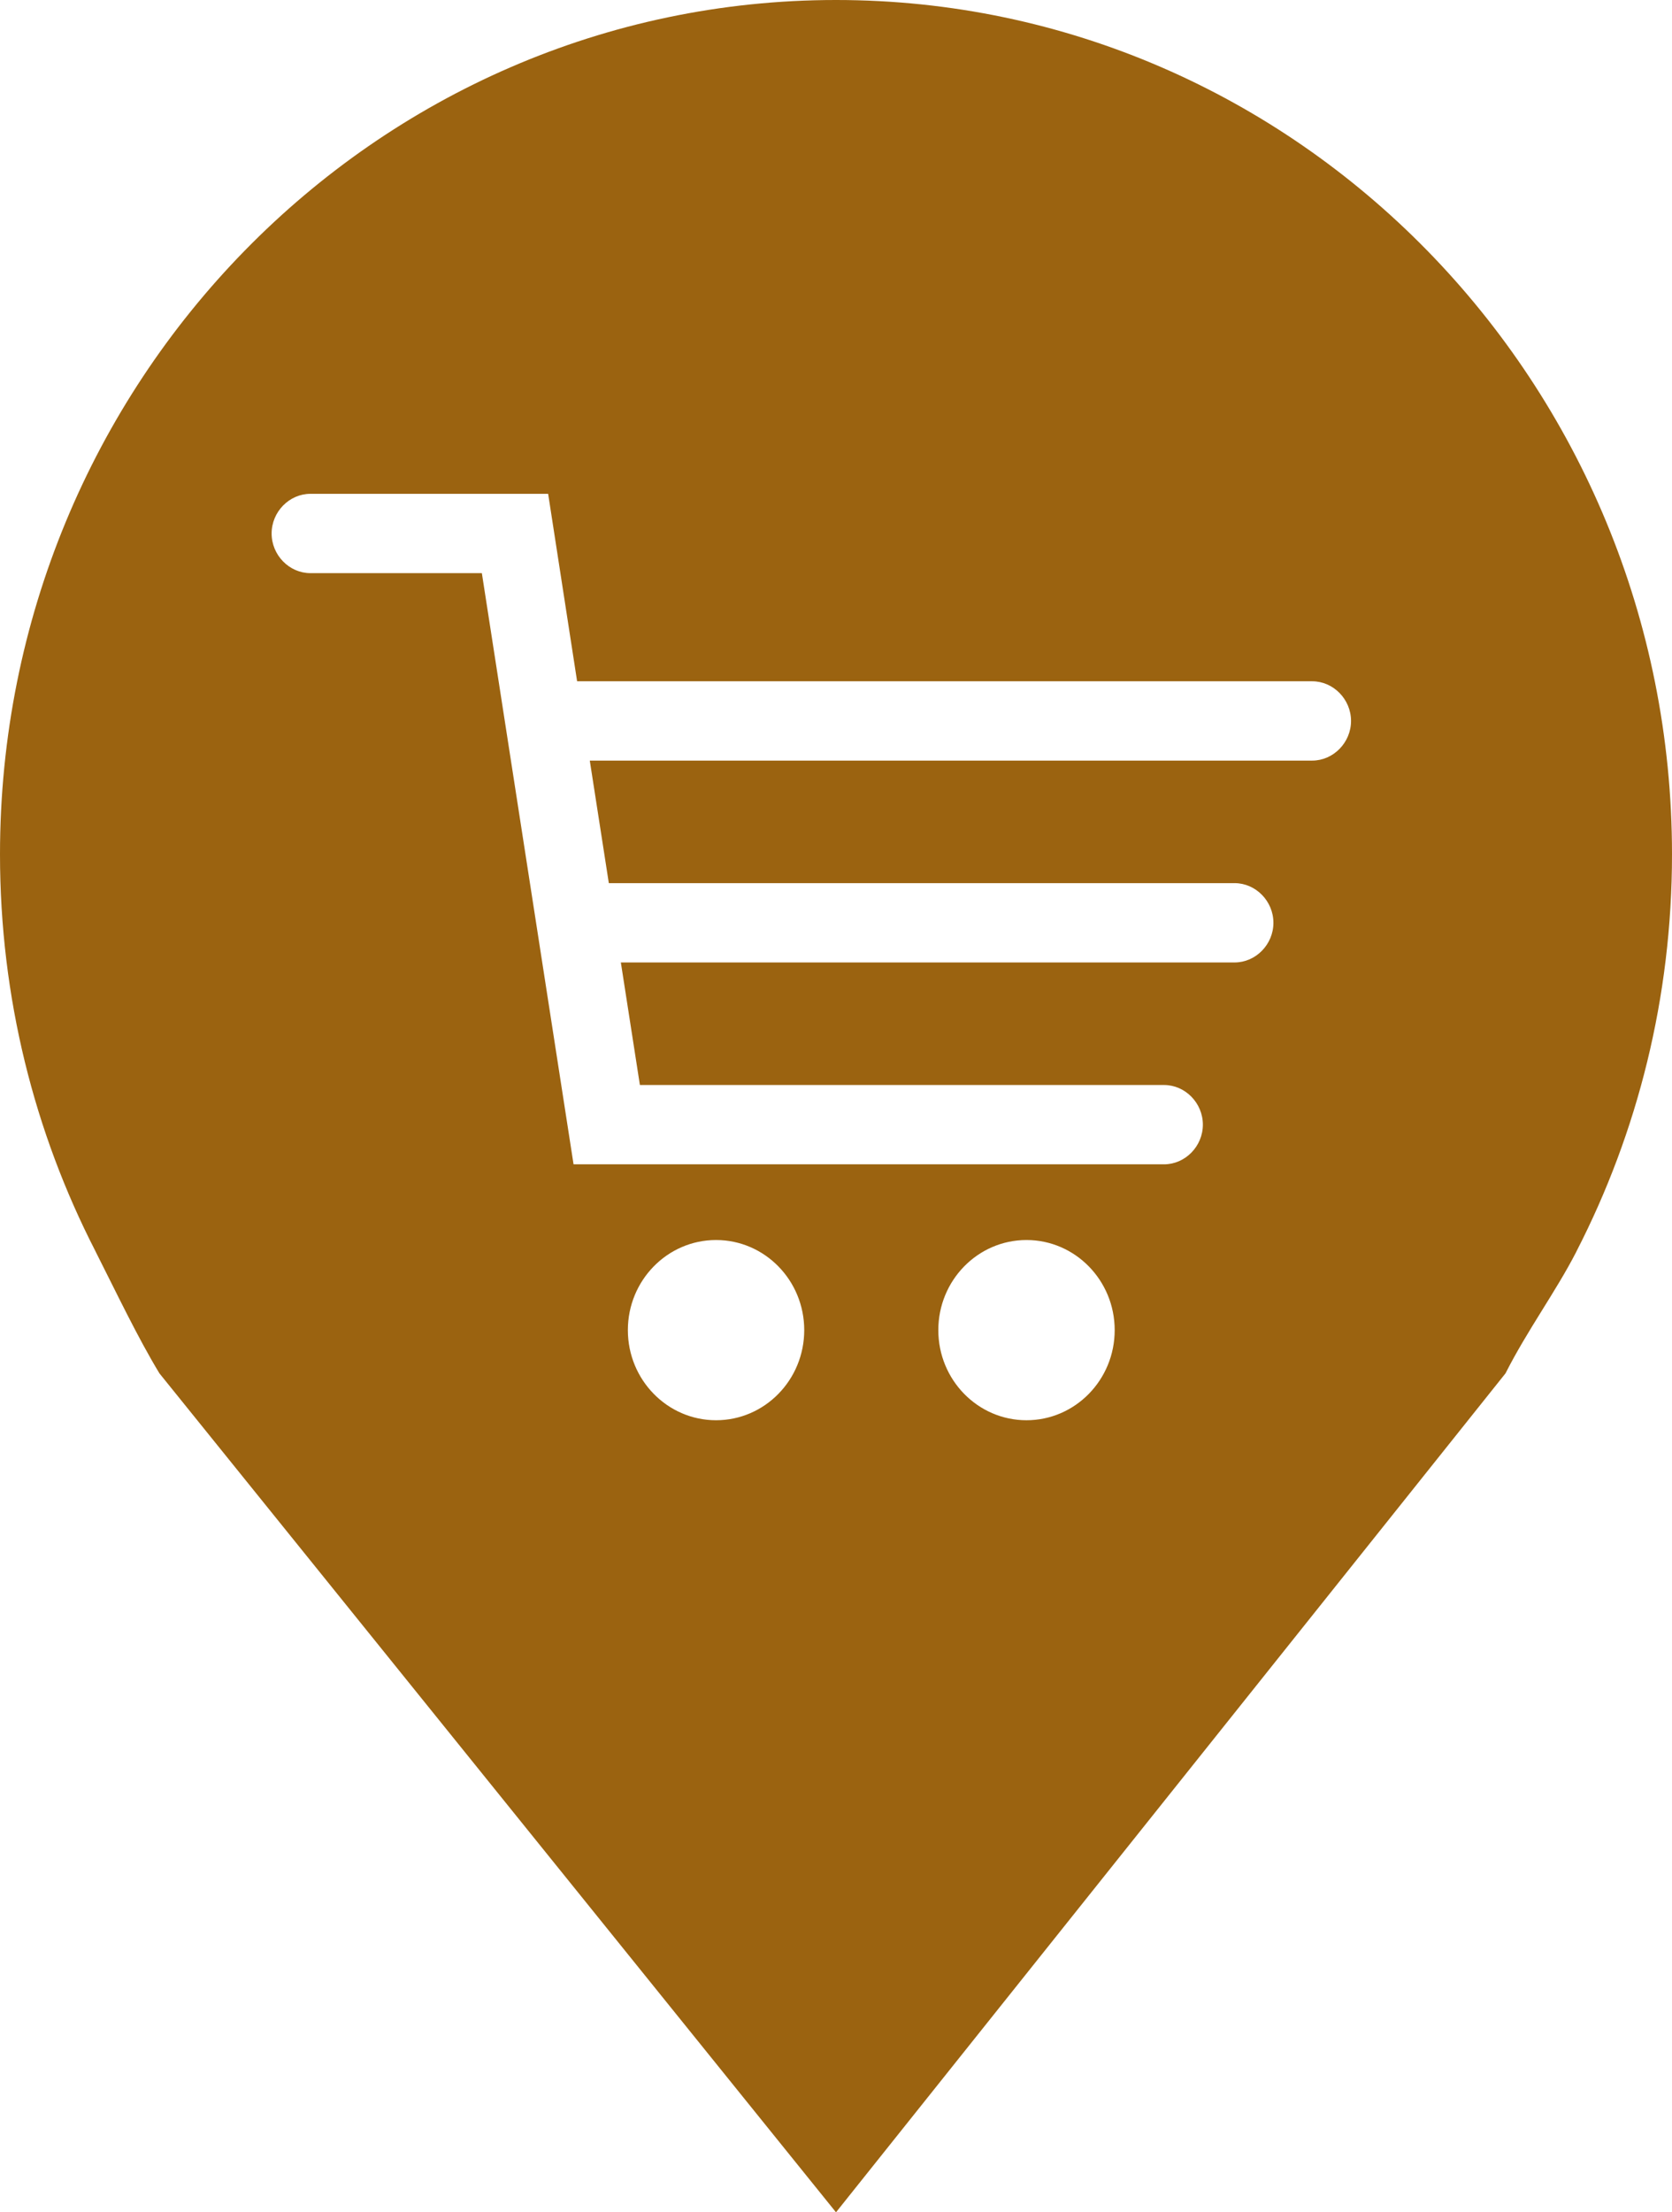 <svg width="31" height="41" viewBox="0 0 31 41" fill="none" xmlns="http://www.w3.org/2000/svg">
<path d="M31 15.833C31 7.095 24.054 0 15.5 0C6.946 0 0 7.095 0 15.833C0 18.491 0.641 20.99 1.766 23.181L1.779 23.208C2.158 23.956 2.551 24.784 2.956 25.452L15.5 41L27.913 25.452C28.319 24.651 28.842 23.943 29.221 23.208L29.234 23.181C30.359 20.99 31 18.491 31 15.833ZM13.276 26.321C12.374 26.321 11.641 25.573 11.641 24.651C11.641 23.729 12.374 22.981 13.276 22.981C14.179 22.981 14.911 23.729 14.911 24.651C14.911 25.573 14.179 26.321 13.276 26.321ZM19.032 26.321C18.129 26.321 17.397 25.573 17.397 24.651C17.397 23.729 18.129 22.981 19.032 22.981C19.934 22.981 20.667 23.729 20.667 24.651C20.667 25.573 19.934 26.321 19.032 26.321ZM24.329 14.096H10.935L11.288 16.367H22.89C23.283 16.367 23.61 16.701 23.61 17.102C23.61 17.503 23.283 17.837 22.89 17.837H11.511L11.864 20.108H21.582C21.975 20.108 22.302 20.442 22.302 20.843C22.302 21.244 21.975 21.578 21.582 21.578H10.634L8.934 10.622H5.755C5.363 10.622 5.036 10.288 5.036 9.887C5.036 9.486 5.363 9.152 5.755 9.152H10.163L10.7 12.626H24.329C24.721 12.626 25.049 12.96 25.049 13.361C25.049 13.762 24.721 14.096 24.329 14.096Z" fill="#9B6310"/>
</svg>
